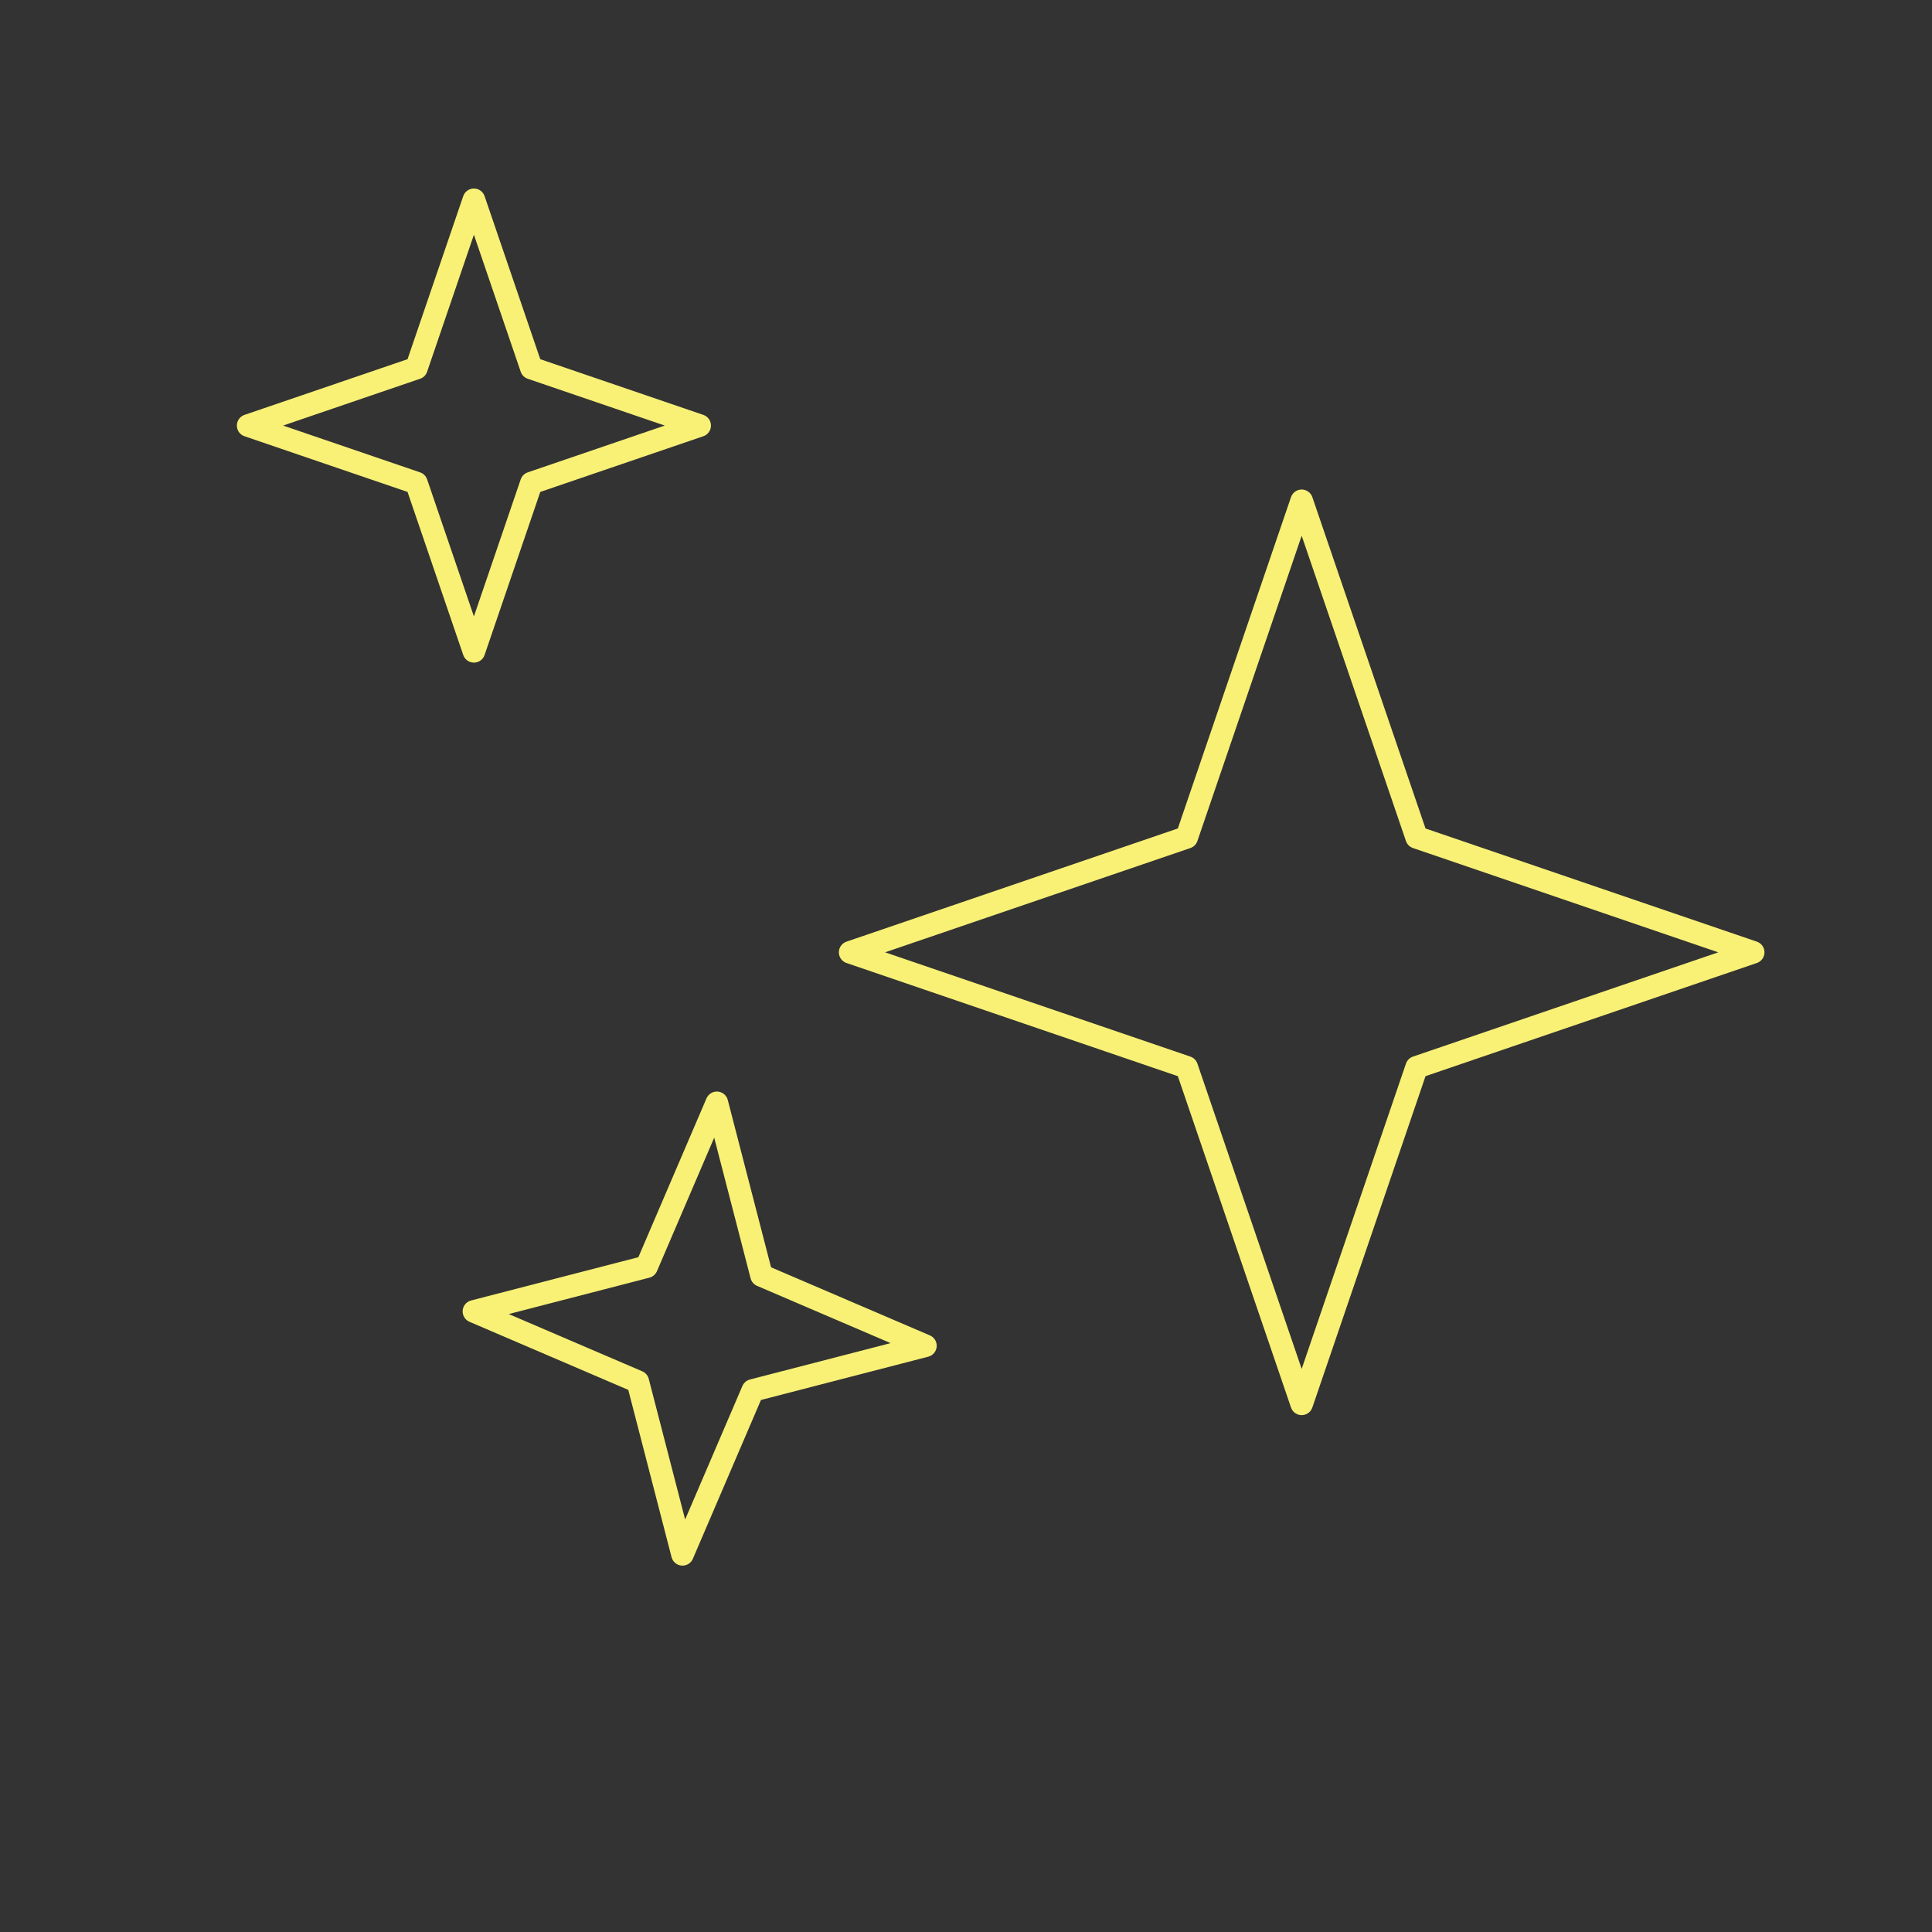 <?xml version="1.0" encoding="UTF-8" standalone="no"?>
<!-- Created with Inkscape (http://www.inkscape.org/) -->

<svg
   width="200mm"
   height="200mm"
   viewBox="0 0 200 200"
   version="1.1"
   id="svg1"
   inkscape:version="1.3.2 (091e20e, 2023-11-25, custom)"
   sodipodi:docname="clear_night.svg"
   xmlns:inkscape="http://www.inkscape.org/namespaces/inkscape"
   xmlns:sodipodi="http://sodipodi.sourceforge.net/DTD/sodipodi-0.dtd"
   xmlns="http://www.w3.org/2000/svg"
   xmlns:svg="http://www.w3.org/2000/svg">
  <rect x="0" y="0" width="200" height="200" fill="#333333" stroke="none"/>
  <sodipodi:namedview
     id="namedview1"
     pagecolor="#ffffff"
     bordercolor="#000000"
     borderopacity="0.25"
     inkscape:showpageshadow="2"
     inkscape:pageopacity="0.0"
     inkscape:pagecheckerboard="0"
     inkscape:deskcolor="#d1d1d1"
     inkscape:document-units="mm"
     showgrid="true"
     inkscape:zoom="0.76302768"
     inkscape:cx="349.92177"
     inkscape:cy="403.65508"
     inkscape:window-width="1354"
     inkscape:window-height="1000"
     inkscape:window-x="550"
     inkscape:window-y="0"
     inkscape:window-maximized="0"
     inkscape:current-layer="layer1">
    <inkscape:grid
       id="grid1"
       units="mm"
       originx="0"
       originy="0"
       spacingx="1"
       spacingy="1"
       empcolor="#0099e5"
       empopacity="0.302"
       color="#0099e5"
       opacity="0.149"
       empspacing="5"
       dotted="false"
       gridanglex="30"
       gridanglez="30"
       visible="true" />
  </sodipodi:namedview>
  <defs
     id="defs1">
    <inkscape:path-effect
       effect="roughen"
       id="path-effect10"
       is_visible="true"
       lpeversion="1.2"
       global_randomize="1;1"
       displace_x="0.124;2078600355"
       displace_y="0.107;1975389034"
       method="segments"
       max_segment_size="0.321"
       segments="2"
       handles="along"
       shift_nodes="true"
       fixed_displacement="false"
       spray_tool_friendly="false" />
    <inkscape:path-effect
       effect="roughen"
       id="path-effect3"
       is_visible="true"
       lpeversion="1.2"
       global_randomize="1;1"
       displace_x="10;1"
       displace_y="10;1"
       method="size"
       max_segment_size="0.118"
       segments="2"
       handles="along"
       shift_nodes="true"
       fixed_displacement="false"
       spray_tool_friendly="false" />
    <inkscape:path-effect
       effect="vonkoch"
       id="path-effect2"
       is_visible="true"
       lpeversion="1"
       ref_path="m 104.482,129.951 h 17.635"
       generator="m 104.482,143.664 h 5.878 m 5.878,0 h 5.878"
       similar_only="false"
       nbgenerations="1"
       drawall="true"
       maxComplexity="1000" />
    <inkscape:path-effect
       effect="tiling"
       id="path-effect1"
       is_visible="true"
       lpeversion="1"
       unit="px"
       seed="1;-1359981400"
       lpesatellites=""
       num_rows="3"
       num_cols="3"
       gapx="0"
       gapy="8"
       offset="0"
       offset_type="false"
       scale="0"
       rotate="0"
       mirrorrowsx="true"
       mirrorrowsy="false"
       mirrorcolsx="false"
       mirrorcolsy="true"
       mirrortrans="false"
       shrink_interp="false"
       split_items="false"
       link_styles="false"
       interpolate_scalex="false"
       interpolate_scaley="true"
       interpolate_rotatex="false"
       interpolate_rotatey="true"
       random_scale="false"
       random_rotate="false"
       random_gap_y="false"
       random_gap_x="false"
       transformorigin="" />
  </defs>
  <g
     inkscape:groupmode="layer"
     id="layer1"
     inkscape:label="Layer 1">
    <path
       sodipodi:type="star"
       style="fill:none;stroke:#f8f176;stroke-width:1.5;stroke-linecap:round;stroke-linejoin:round;stroke-opacity:1"
       id="path4"
       inkscape:flatsided="false"
       sodipodi:sides="4"
       sodipodi:cx="75"
       sodipodi:cy="84.999992"
       sodipodi:r1="15.043353"
       sodipodi:r2="5.4166093"
       sodipodi:arg1="1.6467352"
       sodipodi:arg2="2.4321334"
       inkscape:rounded="0"
       inkscape:randomized="0"
       d="m 73.859,100 -2.968,-11.471 -10.89,-4.67 11.471,-2.968 4.67,-10.89 2.968,11.471 10.89,4.67 -11.471,2.968 z"
       transform="matrix(1.558,0,0,1.558,-44.421,5.104)"
       inkscape:transform-center-x="-1.6094601e-06" />
    <path
       sodipodi:type="star"
       style="fill:none;stroke:#f8f176;stroke-width:1.5;stroke-linecap:round;stroke-linejoin:round;stroke-opacity:1"
       id="path2"
       inkscape:flatsided="false"
       sodipodi:sides="4"
       sodipodi:cx="60.000004"
       sodipodi:cy="25"
       sodipodi:r1="15"
       sodipodi:r2="5.4009995"
       sodipodi:arg1="1.5707963"
       sodipodi:arg2="2.3561945"
       inkscape:rounded="0"
       inkscape:randomized="0"
       d="M 60,40 56.181,28.819 45,25 56.181,21.181 60,10 63.819,21.181 75,25 63.819,28.819 Z"
       transform="matrix(1.558,0,0,1.558,-44.421,5.104)" />
    <path
       sodipodi:type="star"
       style="fill:none;stroke:#f8f176;stroke-width:1.5;stroke-linecap:round;stroke-linejoin:round;stroke-opacity:1"
       id="path3"
       inkscape:flatsided="false"
       sodipodi:sides="4"
       sodipodi:cx="115"
       sodipodi:cy="60.000004"
       sodipodi:r1="30.000002"
       sodipodi:r2="10.801999"
       sodipodi:arg1="1.5707963"
       sodipodi:arg2="2.3561945"
       inkscape:rounded="0"
       inkscape:randomized="0"
       d="M 115,90 107.362,67.638 85,60 107.362,52.362 115,30 122.638,52.362 145,60 122.638,67.638 Z"
       transform="matrix(1.558,0,0,1.558,-44.421,5.104)"
       inkscape:transform-center-y="1.002304e-06" />
  </g>
</svg>
